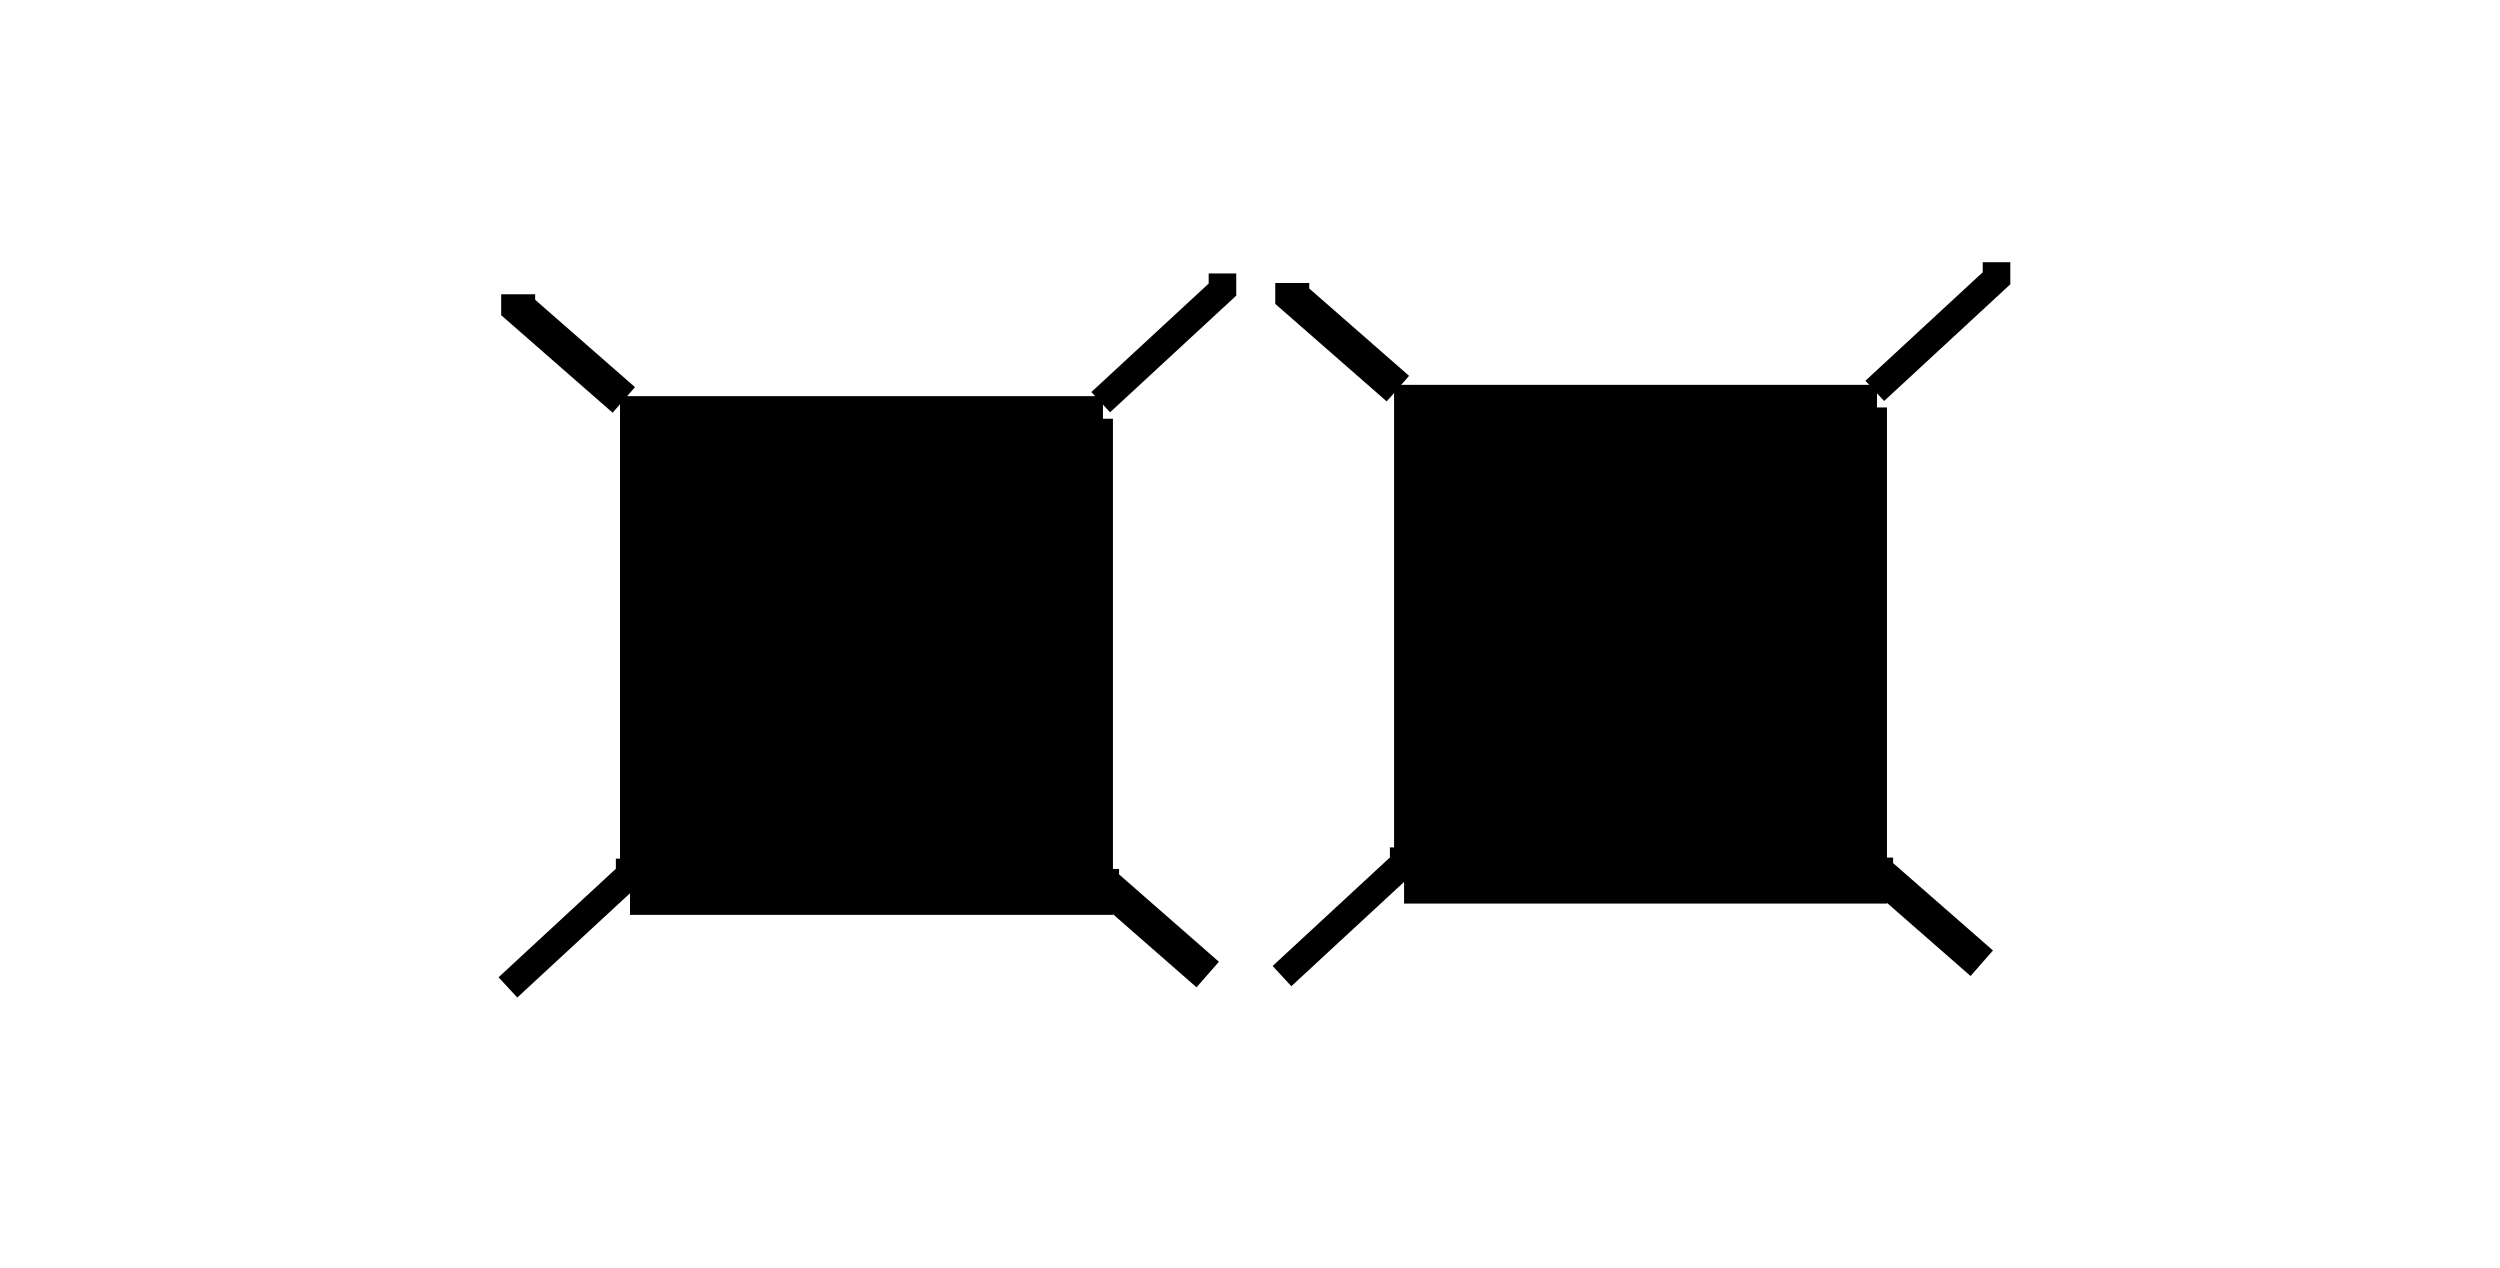 <svg xmlns="http://www.w3.org/2000/svg" width="71mm" height="36mm" viewBox="0 0 71 36"><path d="M19.875 15.75h18v17.625h-18z" style="fill:none;stroke-width:.265"/><path d="M18.375 12.375h12.75V25.5h-12.75z" style="fill:#000;stroke:#000;stroke-width:.965;stroke-dasharray:none;stroke-opacity:1"/><path d="M19.591 15.108h18v17.625h-18z" style="fill:none;stroke-width:.265"/><path d="M18.091 11.733h12.75v13.125h-12.75z" style="fill:none;stroke:#000;stroke-width:.965;stroke-dasharray:none;stroke-opacity:1"/><path fill="none" d="m17.716 11.358-3-2.625v-.375m19.583 19.319-3-2.625v-.375" style="fill:#000;fill-opacity:0;stroke:#000;stroke-width:.965"/><path fill="none" d="m31.26 11.422 3.458-3.198v-.457M14.425 28.042l3.457-3.198v-.457" style="fill:#000;fill-opacity:0;stroke:#000;stroke-width:.783;stroke-dasharray:none"/><path d="M41.858 15.429h18v17.625h-18z" style="fill:none;stroke-width:.265"/><path d="M40.358 12.054h12.75v13.125h-12.75z" style="fill:#000;stroke:#000;stroke-width:.965;stroke-dasharray:none;stroke-opacity:1"/><path d="M41.574 14.787h18v17.625h-18z" style="fill:none;stroke-width:.265"/><path d="M40.074 11.412h12.75v13.125h-12.75z" style="fill:none;stroke:#000;stroke-width:.965;stroke-dasharray:none;stroke-opacity:1"/><path fill="none" d="m39.7 11.037-3-2.625v-.375m19.582 19.319-3-2.625v-.375" style="fill:#000;fill-opacity:0;stroke:#000;stroke-width:.965"/><path fill="none" d="m53.243 11.101 3.458-3.198v-.457M36.408 27.721l3.457-3.198v-.457" style="fill:#000;fill-opacity:0;stroke:#000;stroke-width:.783;stroke-dasharray:none"/></svg>